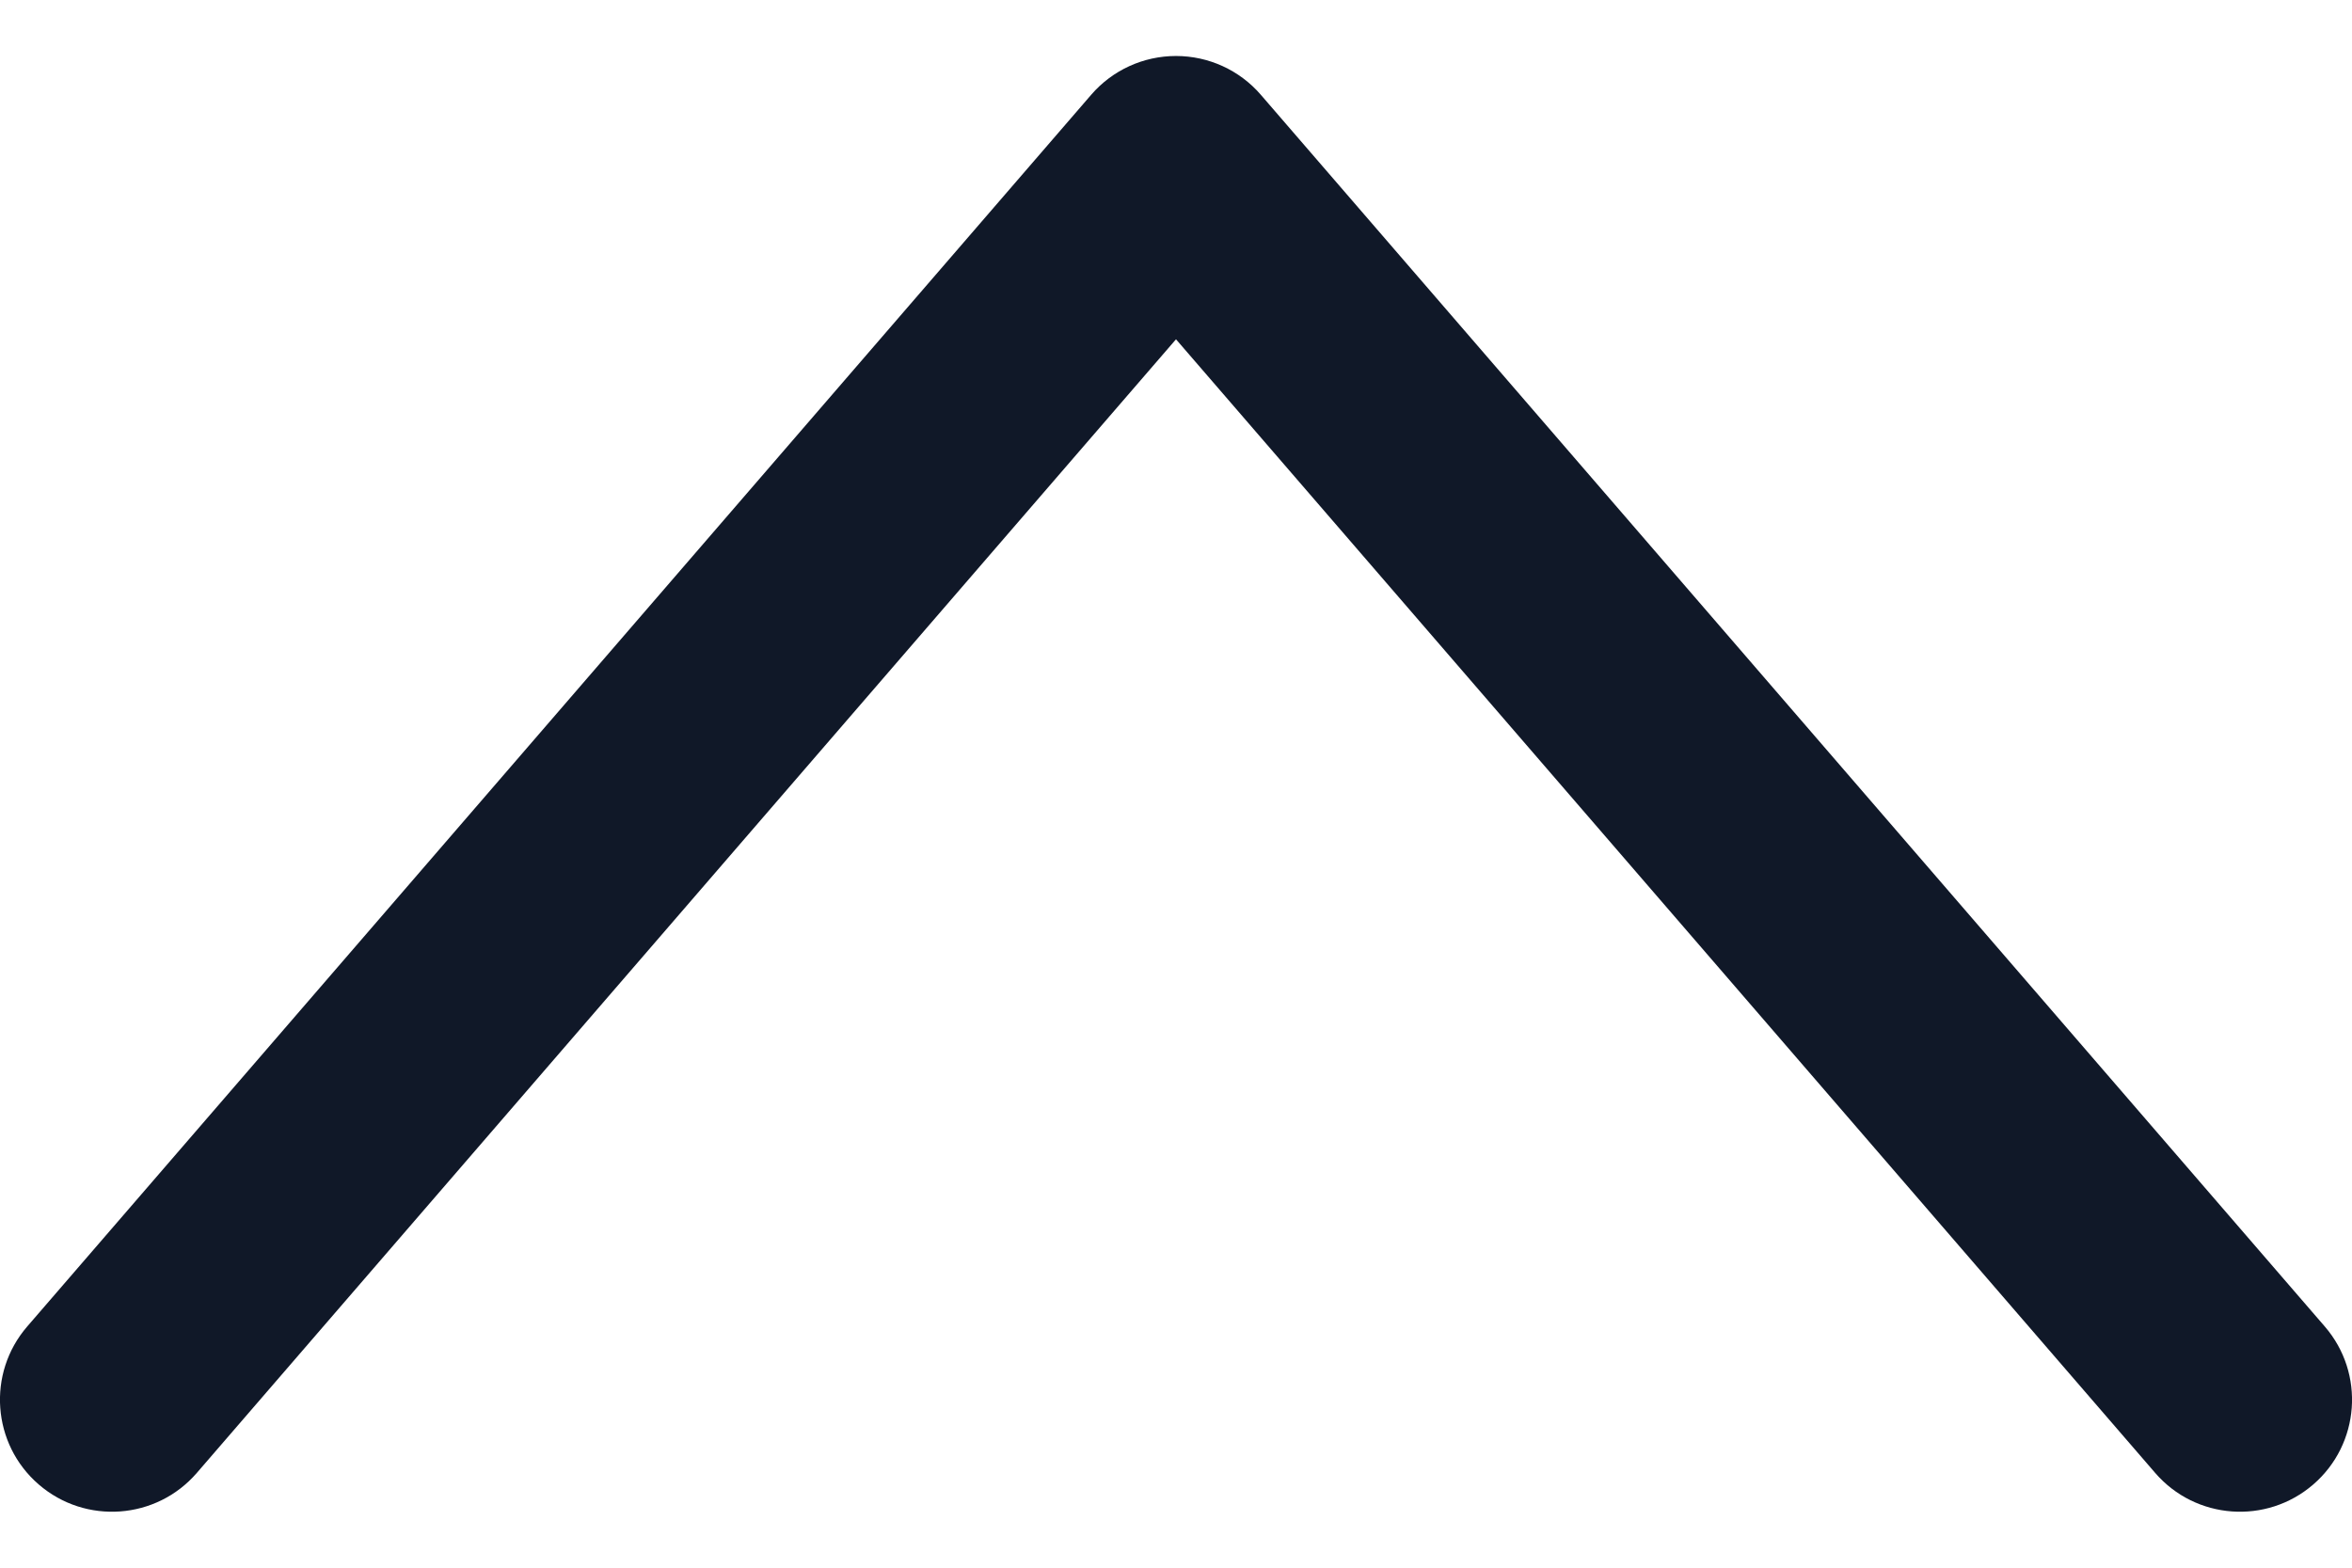 <svg width="21" height="14" viewBox="0 0 21 14" fill="none" xmlns="http://www.w3.org/2000/svg">
<path fill-rule="evenodd" clip-rule="evenodd" d="M10.5 0.5C10.791 0.5 11.067 0.626 11.257 0.846L20.757 11.846C21.118 12.264 21.072 12.896 20.654 13.257C20.236 13.618 19.604 13.572 19.243 13.154L10.5 3.03L1.757 13.154C1.396 13.572 0.764 13.618 0.346 13.257C-0.072 12.896 -0.118 12.264 0.243 11.846L9.743 0.846C9.933 0.626 10.209 0.5 10.5 0.5Z" fill="#101828"/>
</svg>
